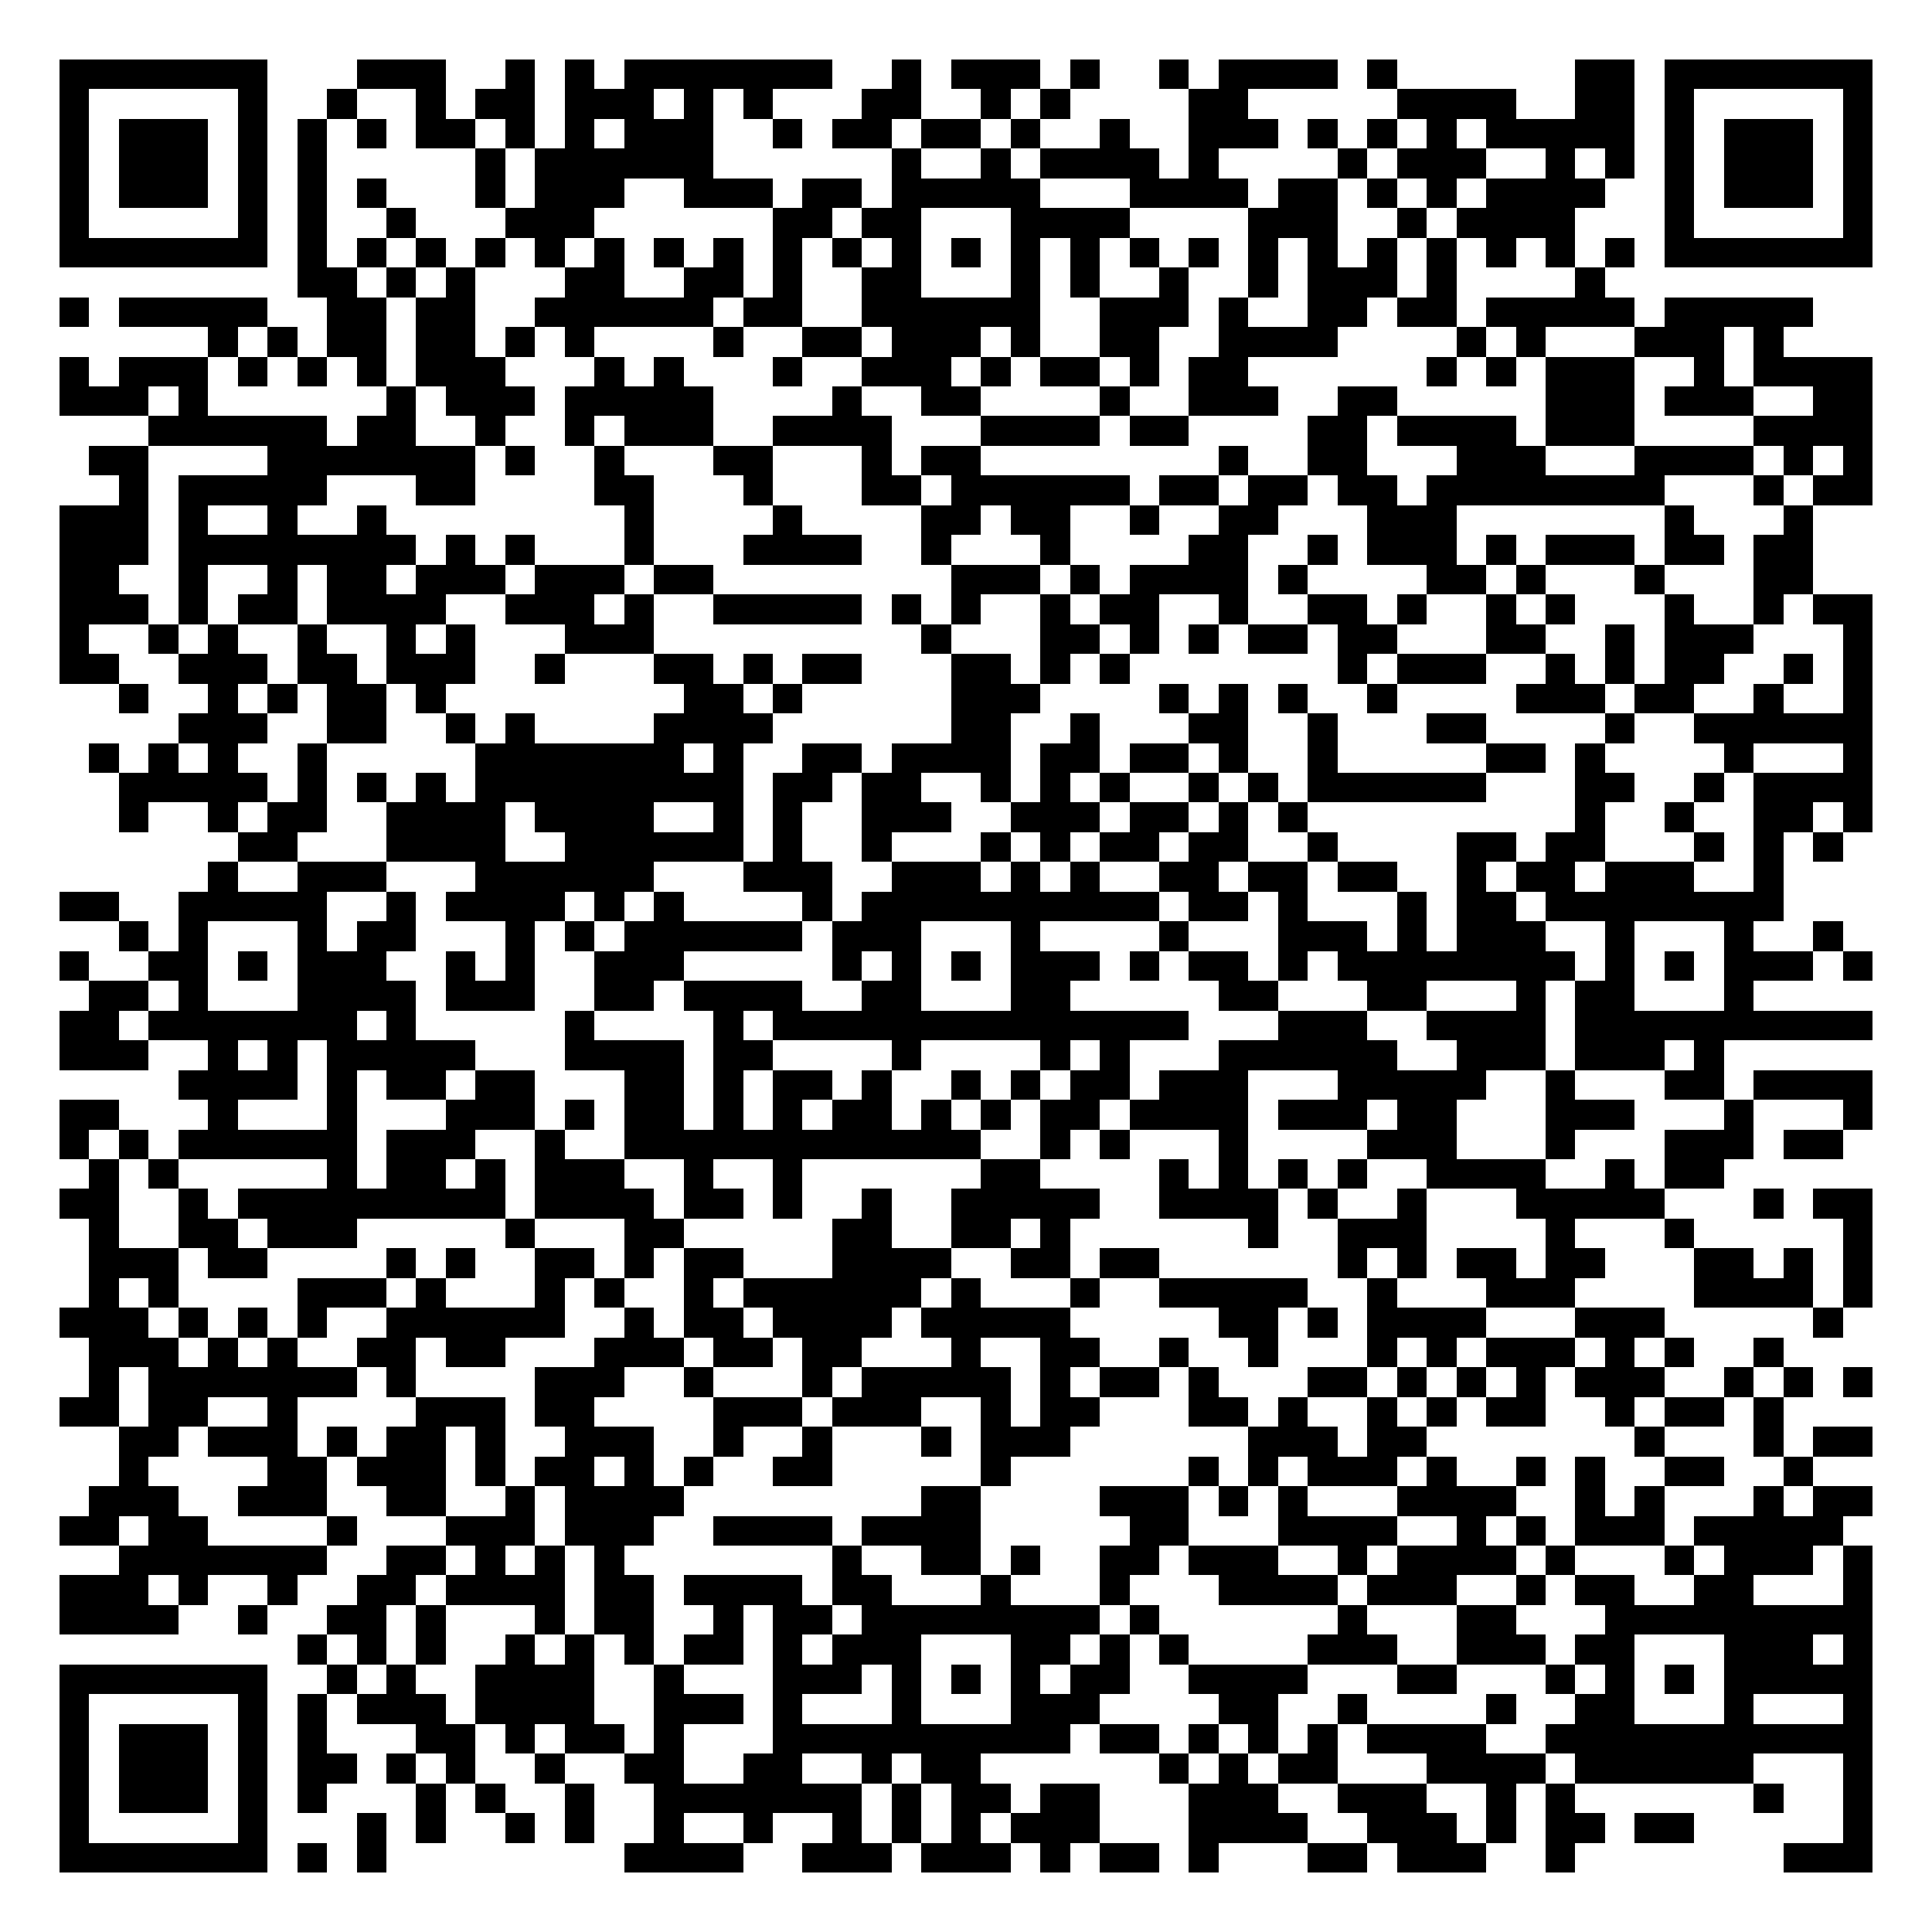 <svg xmlns="http://www.w3.org/2000/svg" width="500" height="500" viewBox="0 0 65 65" shape-rendering="crispEdges"><path fill="#FFFFFF" d="M0 0h65v65H0z"/><path stroke="#000000" d="M2 2.5h7m3 0h3m2 0h1m1 0h1m1 0h7m2 0h1m1 0h3m1 0h1m2 0h1m1 0h4m1 0h1m6 0h2m1 0h7M2 3.5h1m5 0h1m2 0h1m2 0h1m1 0h2m1 0h3m1 0h1m1 0h1m3 0h2m2 0h1m1 0h1m4 0h2m5 0h4m2 0h2m1 0h1m5 0h1M2 4.5h1m1 0h3m1 0h1m1 0h1m1 0h1m1 0h2m1 0h1m1 0h1m1 0h3m2 0h1m1 0h2m1 0h2m1 0h1m2 0h1m2 0h3m1 0h1m1 0h1m1 0h1m1 0h5m1 0h1m1 0h3m1 0h1M2 5.5h1m1 0h3m1 0h1m1 0h1m5 0h1m1 0h6m6 0h1m2 0h1m1 0h4m1 0h1m4 0h1m1 0h3m2 0h1m1 0h1m1 0h1m1 0h3m1 0h1M2 6.5h1m1 0h3m1 0h1m1 0h1m1 0h1m3 0h1m1 0h3m2 0h3m1 0h2m1 0h5m3 0h4m1 0h2m1 0h1m1 0h1m1 0h4m2 0h1m1 0h3m1 0h1M2 7.5h1m5 0h1m1 0h1m2 0h1m3 0h3m6 0h2m1 0h2m3 0h4m4 0h3m2 0h1m1 0h4m3 0h1m5 0h1M2 8.5h7m1 0h1m1 0h1m1 0h1m1 0h1m1 0h1m1 0h1m1 0h1m1 0h1m1 0h1m1 0h1m1 0h1m1 0h1m1 0h1m1 0h1m1 0h1m1 0h1m1 0h1m1 0h1m1 0h1m1 0h1m1 0h1m1 0h1m1 0h1m1 0h7M10 9.5h2m1 0h1m1 0h1m3 0h2m2 0h2m1 0h1m2 0h2m3 0h1m1 0h1m2 0h1m2 0h1m1 0h3m1 0h1m4 0h1M2 10.5h1m1 0h5m2 0h2m1 0h2m2 0h6m1 0h2m2 0h6m2 0h3m1 0h1m2 0h2m1 0h2m1 0h5m1 0h5M7 11.5h1m1 0h1m1 0h2m1 0h2m1 0h1m1 0h1m4 0h1m2 0h2m1 0h3m1 0h1m2 0h2m2 0h4m4 0h1m1 0h1m3 0h3m1 0h1M2 12.5h1m1 0h3m1 0h1m1 0h1m1 0h1m1 0h3m3 0h1m1 0h1m3 0h1m2 0h3m1 0h1m1 0h2m1 0h1m1 0h2m6 0h1m1 0h1m1 0h3m2 0h1m1 0h4M2 13.5h3m1 0h1m6 0h1m1 0h3m1 0h5m4 0h1m2 0h2m4 0h1m2 0h3m2 0h2m5 0h3m1 0h3m2 0h2M5 14.5h6m1 0h2m2 0h1m2 0h1m1 0h3m2 0h4m3 0h4m1 0h2m4 0h2m1 0h4m1 0h3m4 0h4M3 15.5h2m4 0h7m1 0h1m2 0h1m3 0h2m3 0h1m1 0h2m8 0h1m2 0h2m3 0h3m3 0h4m1 0h1m1 0h1M4 16.5h1m1 0h5m3 0h2m4 0h2m3 0h1m3 0h2m1 0h6m1 0h2m1 0h2m1 0h2m1 0h8m3 0h1m1 0h2M2 17.5h3m1 0h1m2 0h1m2 0h1m8 0h1m4 0h1m4 0h2m1 0h2m2 0h1m2 0h2m3 0h3m7 0h1m3 0h1M2 18.5h3m1 0h8m1 0h1m1 0h1m3 0h1m3 0h4m2 0h1m3 0h1m4 0h2m2 0h1m1 0h3m1 0h1m1 0h3m1 0h2m1 0h2M2 19.5h2m2 0h1m2 0h1m1 0h2m1 0h3m1 0h3m1 0h2m8 0h3m1 0h1m1 0h4m1 0h1m4 0h2m1 0h1m3 0h1m3 0h2M2 20.5h3m1 0h1m1 0h2m1 0h4m2 0h3m1 0h1m2 0h5m1 0h1m1 0h1m2 0h1m1 0h2m2 0h1m2 0h2m1 0h1m2 0h1m1 0h1m3 0h1m2 0h1m1 0h2M2 21.5h1m2 0h1m1 0h1m2 0h1m2 0h1m1 0h1m3 0h3m9 0h1m3 0h2m1 0h1m1 0h1m1 0h2m1 0h2m3 0h2m2 0h1m1 0h3m3 0h1M2 22.5h2m2 0h3m1 0h2m1 0h3m2 0h1m3 0h2m1 0h1m1 0h2m3 0h2m1 0h1m1 0h1m7 0h1m1 0h3m2 0h1m1 0h1m1 0h2m2 0h1m1 0h1M4 23.5h1m2 0h1m1 0h1m1 0h2m1 0h1m8 0h2m1 0h1m5 0h3m4 0h1m1 0h1m1 0h1m2 0h1m4 0h3m1 0h2m2 0h1m2 0h1M6 24.5h3m2 0h2m2 0h1m1 0h1m4 0h4m6 0h2m2 0h1m3 0h2m2 0h1m3 0h2m4 0h1m2 0h6M3 25.5h1m1 0h1m1 0h1m2 0h1m5 0h7m1 0h1m2 0h2m1 0h4m1 0h2m1 0h2m1 0h1m2 0h1m5 0h2m1 0h1m4 0h1m3 0h1M4 26.5h5m1 0h1m1 0h1m1 0h1m1 0h9m1 0h2m1 0h2m2 0h1m1 0h1m1 0h1m2 0h1m1 0h1m1 0h6m3 0h2m2 0h1m1 0h4M4 27.5h1m2 0h1m1 0h2m2 0h4m1 0h4m2 0h1m1 0h1m2 0h3m2 0h3m1 0h2m1 0h1m1 0h1m9 0h1m2 0h1m2 0h2m1 0h1M8 28.5h2m3 0h4m2 0h6m1 0h1m2 0h1m3 0h1m1 0h1m1 0h2m1 0h2m2 0h1m4 0h2m1 0h2m3 0h1m1 0h1m1 0h1M7 29.5h1m2 0h3m3 0h6m3 0h3m2 0h3m1 0h1m1 0h1m2 0h2m1 0h2m1 0h2m2 0h1m1 0h2m1 0h3m2 0h1M2 30.5h2m2 0h5m2 0h1m1 0h4m1 0h1m1 0h1m4 0h1m1 0h10m1 0h2m1 0h1m3 0h1m1 0h2m1 0h8M4 31.5h1m1 0h1m3 0h1m1 0h2m3 0h1m1 0h1m1 0h6m1 0h3m3 0h1m4 0h1m3 0h3m1 0h1m1 0h3m2 0h1m3 0h1m2 0h1M2 32.5h1m2 0h2m1 0h1m1 0h3m2 0h1m1 0h1m2 0h3m5 0h1m1 0h1m1 0h1m1 0h3m1 0h1m1 0h2m1 0h1m1 0h8m1 0h1m1 0h1m1 0h3m1 0h1M3 33.5h2m1 0h1m3 0h4m1 0h3m2 0h2m1 0h4m2 0h2m3 0h2m5 0h2m3 0h2m3 0h1m1 0h2m3 0h1M2 34.5h2m1 0h7m1 0h1m5 0h1m4 0h1m1 0h14m3 0h3m2 0h4m1 0h10M2 35.5h3m2 0h1m1 0h1m1 0h5m3 0h4m1 0h2m4 0h1m4 0h1m1 0h1m3 0h6m2 0h3m1 0h3m1 0h1M6 36.5h4m1 0h1m1 0h2m1 0h2m3 0h2m1 0h1m1 0h2m1 0h1m2 0h1m1 0h1m1 0h2m1 0h3m3 0h5m2 0h1m3 0h2m1 0h4M2 37.5h2m3 0h1m3 0h1m3 0h3m1 0h1m1 0h2m1 0h1m1 0h1m1 0h2m1 0h1m1 0h1m1 0h2m1 0h4m1 0h3m1 0h2m3 0h3m3 0h1m3 0h1M2 38.5h1m1 0h1m1 0h6m1 0h3m2 0h1m2 0h12m2 0h1m1 0h1m3 0h1m4 0h3m3 0h1m3 0h3m1 0h2M3 39.5h1m1 0h1m5 0h1m1 0h2m1 0h1m1 0h3m2 0h1m2 0h1m6 0h2m4 0h1m1 0h1m1 0h1m1 0h1m2 0h4m2 0h1m1 0h2M2 40.5h2m2 0h1m1 0h9m1 0h4m1 0h2m1 0h1m2 0h1m2 0h5m2 0h4m1 0h1m2 0h1m3 0h5m3 0h1m1 0h2M3 41.5h1m2 0h2m1 0h3m5 0h1m3 0h2m5 0h2m2 0h2m1 0h1m6 0h1m2 0h3m4 0h1m3 0h1m5 0h1M3 42.5h3m1 0h2m4 0h1m1 0h1m2 0h2m1 0h1m1 0h2m3 0h4m2 0h2m1 0h2m6 0h1m1 0h1m1 0h2m1 0h2m3 0h2m1 0h1m1 0h1M3 43.5h1m1 0h1m4 0h3m1 0h1m3 0h1m1 0h1m2 0h1m1 0h6m1 0h1m3 0h1m2 0h5m2 0h1m3 0h3m4 0h4m1 0h1M2 44.5h3m1 0h1m1 0h1m1 0h1m2 0h6m2 0h1m1 0h2m1 0h4m1 0h5m5 0h2m1 0h1m1 0h4m3 0h3m5 0h1M3 45.5h3m1 0h1m1 0h1m2 0h2m1 0h2m3 0h3m1 0h2m1 0h2m3 0h1m2 0h2m2 0h1m2 0h1m3 0h1m1 0h1m1 0h3m1 0h1m1 0h1m2 0h1M3 46.5h1m1 0h7m1 0h1m4 0h3m2 0h1m3 0h1m1 0h5m1 0h1m1 0h2m1 0h1m3 0h2m1 0h1m1 0h1m1 0h1m1 0h3m2 0h1m1 0h1m1 0h1M2 47.5h2m1 0h2m2 0h1m4 0h3m1 0h2m4 0h3m1 0h3m2 0h1m1 0h2m3 0h2m1 0h1m2 0h1m1 0h1m1 0h2m2 0h1m1 0h2m1 0h1M4 48.5h2m1 0h3m1 0h1m1 0h2m1 0h1m2 0h3m2 0h1m2 0h1m3 0h1m1 0h3m6 0h3m1 0h2m7 0h1m3 0h1m1 0h2M4 49.5h1m4 0h2m1 0h3m1 0h1m1 0h2m1 0h1m1 0h1m2 0h2m5 0h1m6 0h1m1 0h1m1 0h3m1 0h1m2 0h1m1 0h1m2 0h2m2 0h1M3 50.5h3m2 0h3m2 0h2m2 0h1m1 0h4m8 0h2m4 0h3m1 0h1m1 0h1m3 0h4m2 0h1m1 0h1m3 0h1m1 0h2M2 51.5h2m1 0h2m4 0h1m3 0h3m1 0h3m2 0h4m1 0h4m5 0h2m3 0h4m2 0h1m1 0h1m1 0h3m1 0h5M4 52.5h7m2 0h2m1 0h1m1 0h1m1 0h1m7 0h1m2 0h2m1 0h1m2 0h2m1 0h3m2 0h1m1 0h4m1 0h1m3 0h1m1 0h3m1 0h1M2 53.5h3m1 0h1m2 0h1m2 0h2m1 0h4m1 0h2m1 0h4m1 0h2m3 0h1m3 0h1m3 0h4m1 0h3m2 0h1m1 0h2m2 0h2m3 0h1M2 54.5h4m2 0h1m2 0h2m1 0h1m3 0h1m1 0h2m2 0h1m1 0h2m1 0h8m1 0h1m6 0h1m3 0h2m3 0h9M10 55.5h1m1 0h1m1 0h1m2 0h1m1 0h1m1 0h1m1 0h2m1 0h1m1 0h3m3 0h2m1 0h1m1 0h1m4 0h3m2 0h3m1 0h2m3 0h3m1 0h1M2 56.5h7m2 0h1m1 0h1m2 0h4m2 0h1m3 0h3m1 0h1m1 0h1m1 0h1m1 0h2m2 0h4m3 0h2m3 0h1m1 0h1m1 0h1m1 0h5M2 57.5h1m5 0h1m1 0h1m1 0h3m1 0h4m2 0h3m1 0h1m3 0h1m3 0h3m4 0h2m2 0h1m4 0h1m2 0h2m3 0h1m3 0h1M2 58.5h1m1 0h3m1 0h1m1 0h1m3 0h2m1 0h1m1 0h2m1 0h1m3 0h10m1 0h2m1 0h1m1 0h1m1 0h1m1 0h4m2 0h11M2 59.5h1m1 0h3m1 0h1m1 0h2m1 0h1m1 0h1m2 0h1m2 0h2m2 0h2m2 0h1m1 0h2m6 0h1m1 0h1m1 0h2m3 0h4m1 0h6m3 0h1M2 60.5h1m1 0h3m1 0h1m1 0h1m3 0h1m1 0h1m2 0h1m2 0h7m1 0h1m1 0h2m1 0h2m3 0h3m2 0h3m2 0h1m1 0h1m6 0h1m2 0h1M2 61.5h1m5 0h1m3 0h1m1 0h1m2 0h1m1 0h1m2 0h1m2 0h1m2 0h1m1 0h1m1 0h1m1 0h3m3 0h4m2 0h3m1 0h1m1 0h2m1 0h2m5 0h1M2 62.5h7m1 0h1m1 0h1m8 0h4m2 0h3m1 0h3m1 0h1m1 0h2m1 0h1m3 0h2m1 0h3m2 0h1m7 0h3"/></svg>
